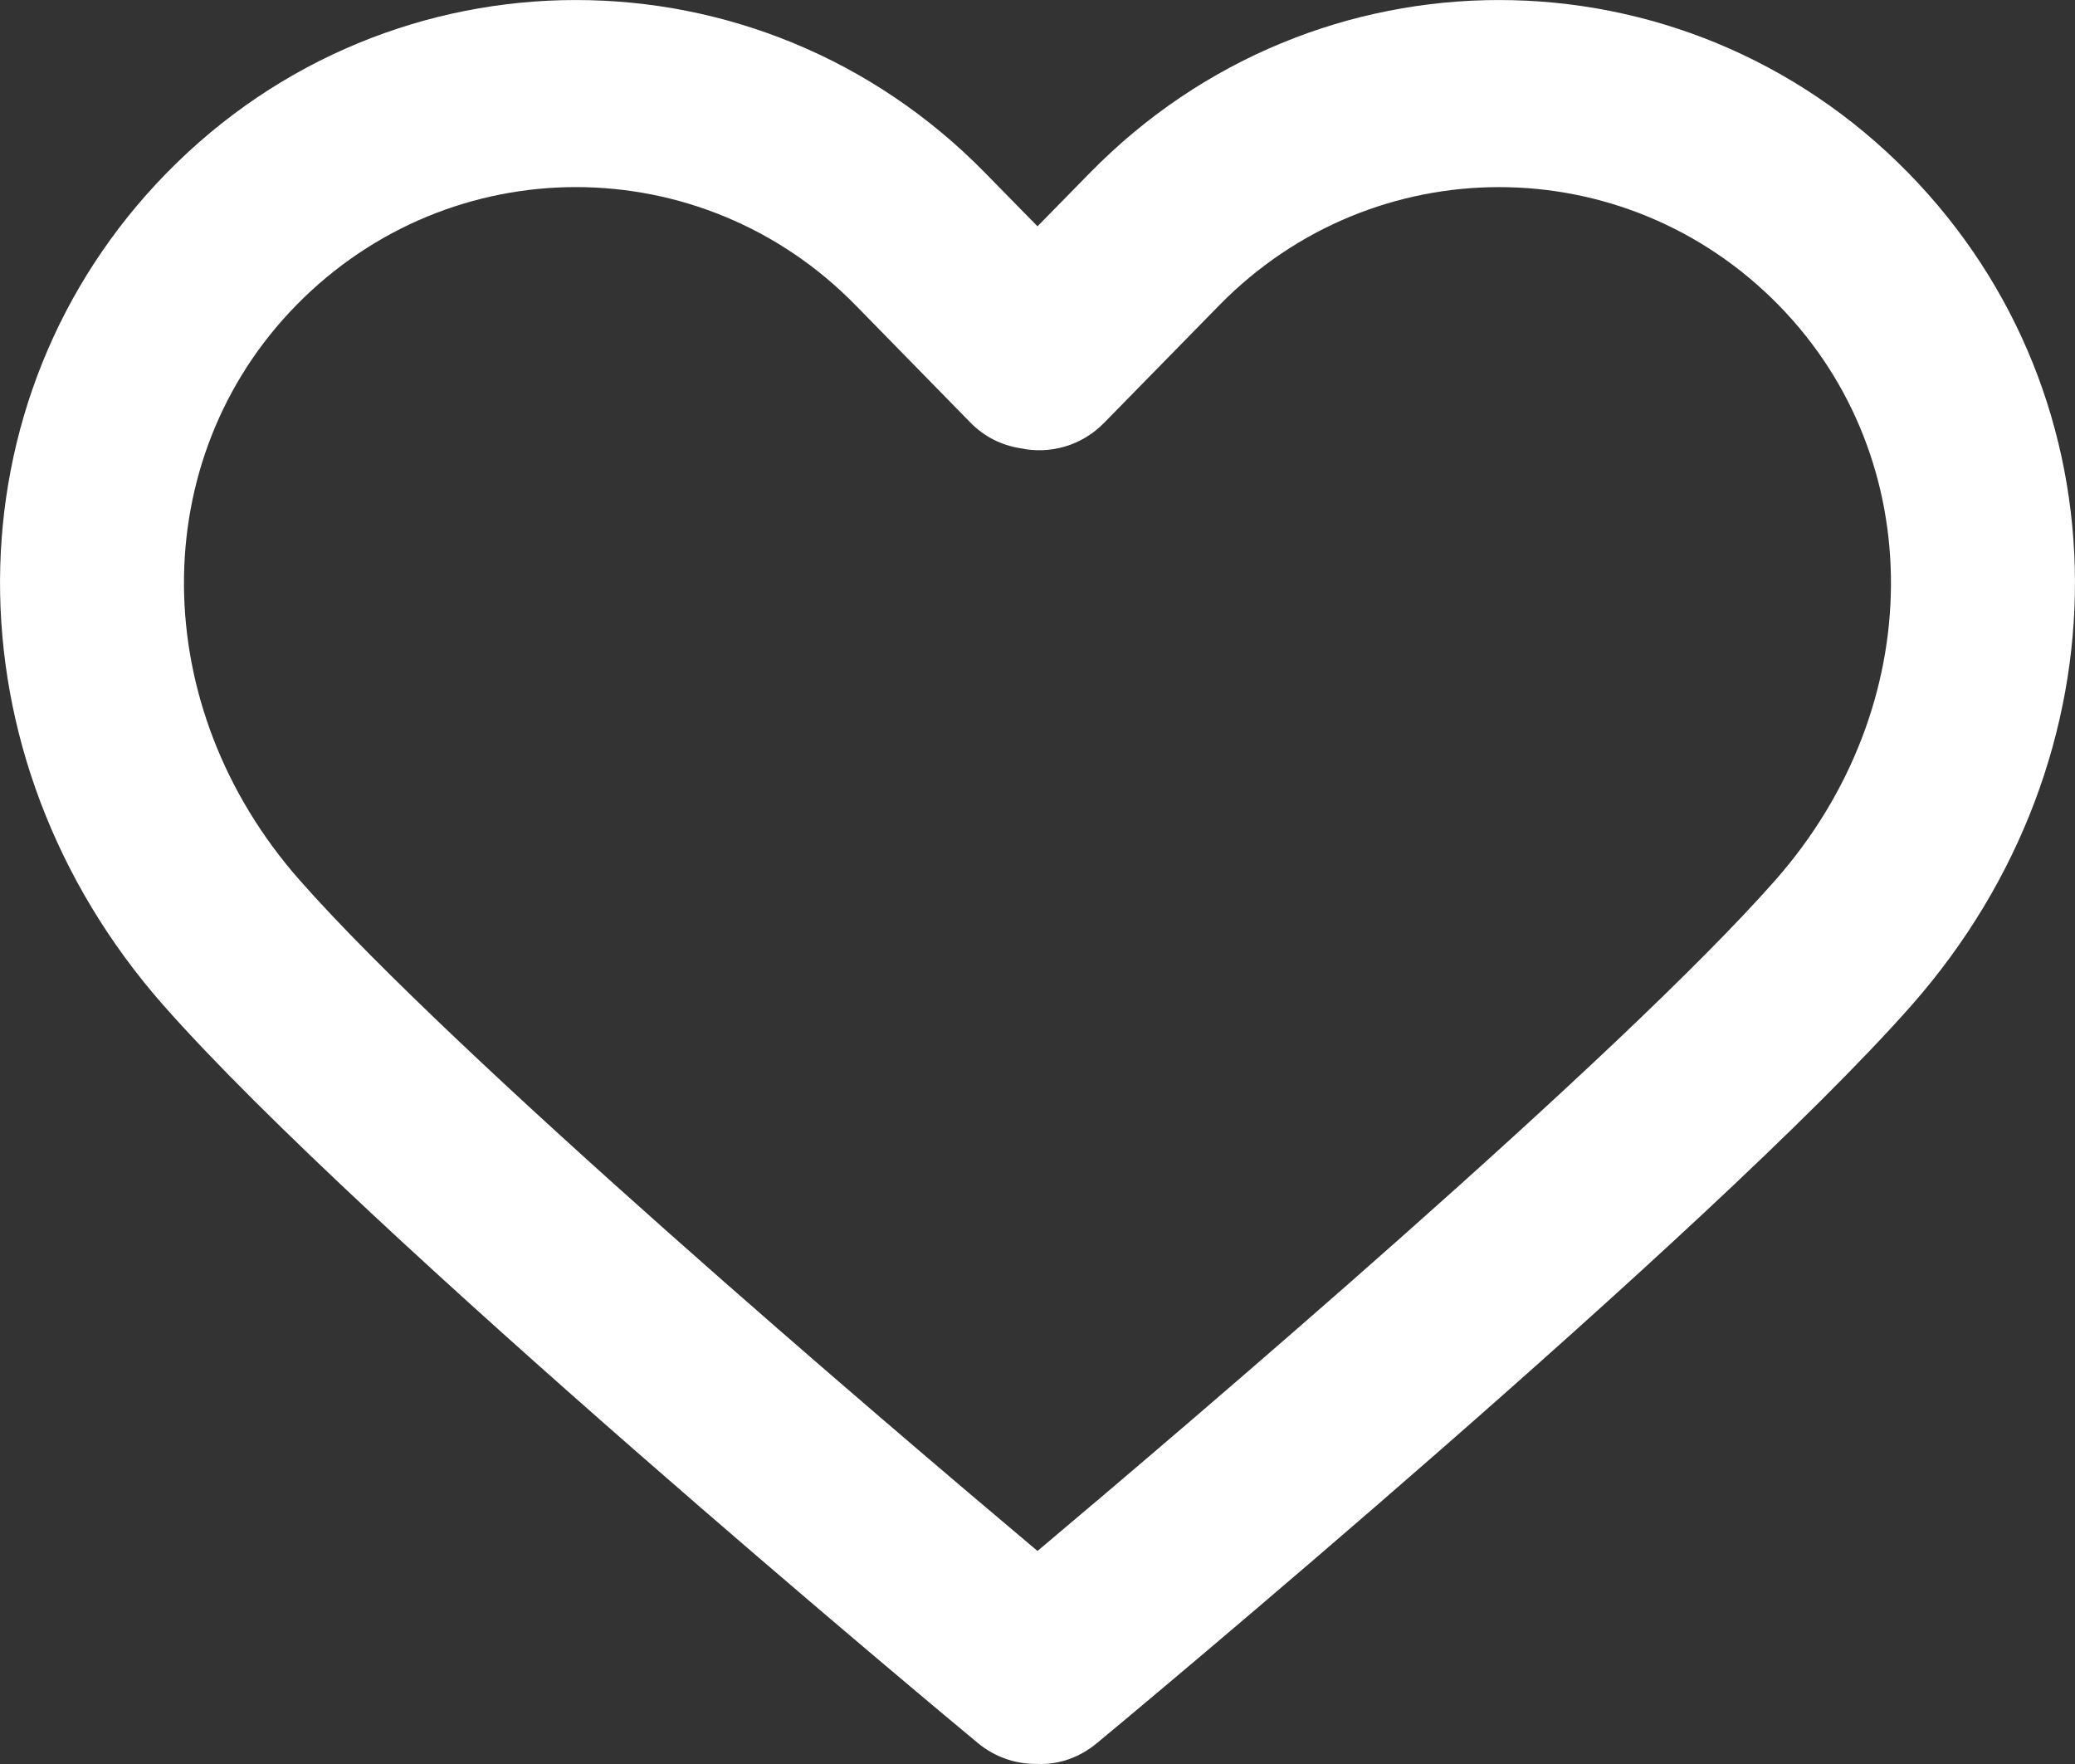 <svg width="20" height="17" viewBox="0 0 20 17" fill="none" xmlns="http://www.w3.org/2000/svg">
<rect x="0" y="0" width="20" height="17" fill="#333333" stroke="none"/>
<path d="M18.393 1.666C16.218 -0.555 12.68 -0.555 10.505 1.666L10 2.181L9.495 1.666C7.321 -0.555 3.782 -0.555 1.607 1.666C-0.523 3.842 -0.537 7.29 1.575 9.688C3.501 11.874 9.183 16.598 9.424 16.797C9.588 16.933 9.785 16.999 9.98 16.999C9.987 16.999 9.993 16.999 10 16.999C10.202 17.009 10.406 16.938 10.575 16.797C10.816 16.598 16.498 11.874 18.425 9.688C20.537 7.29 20.523 3.842 18.393 1.666ZM17.113 8.481C15.611 10.186 11.482 13.7 10 14.947C8.517 13.7 4.389 10.186 2.888 8.482C1.414 6.809 1.4 4.427 2.856 2.941C3.599 2.183 4.575 1.803 5.551 1.803C6.527 1.803 7.503 2.182 8.246 2.941L9.356 4.075C9.489 4.21 9.655 4.291 9.83 4.319C10.114 4.381 10.422 4.3 10.642 4.075L11.753 2.941C13.24 1.424 15.658 1.424 17.144 2.941C18.599 4.427 18.585 6.809 17.113 8.481Z" fill="white"/>
</svg>
